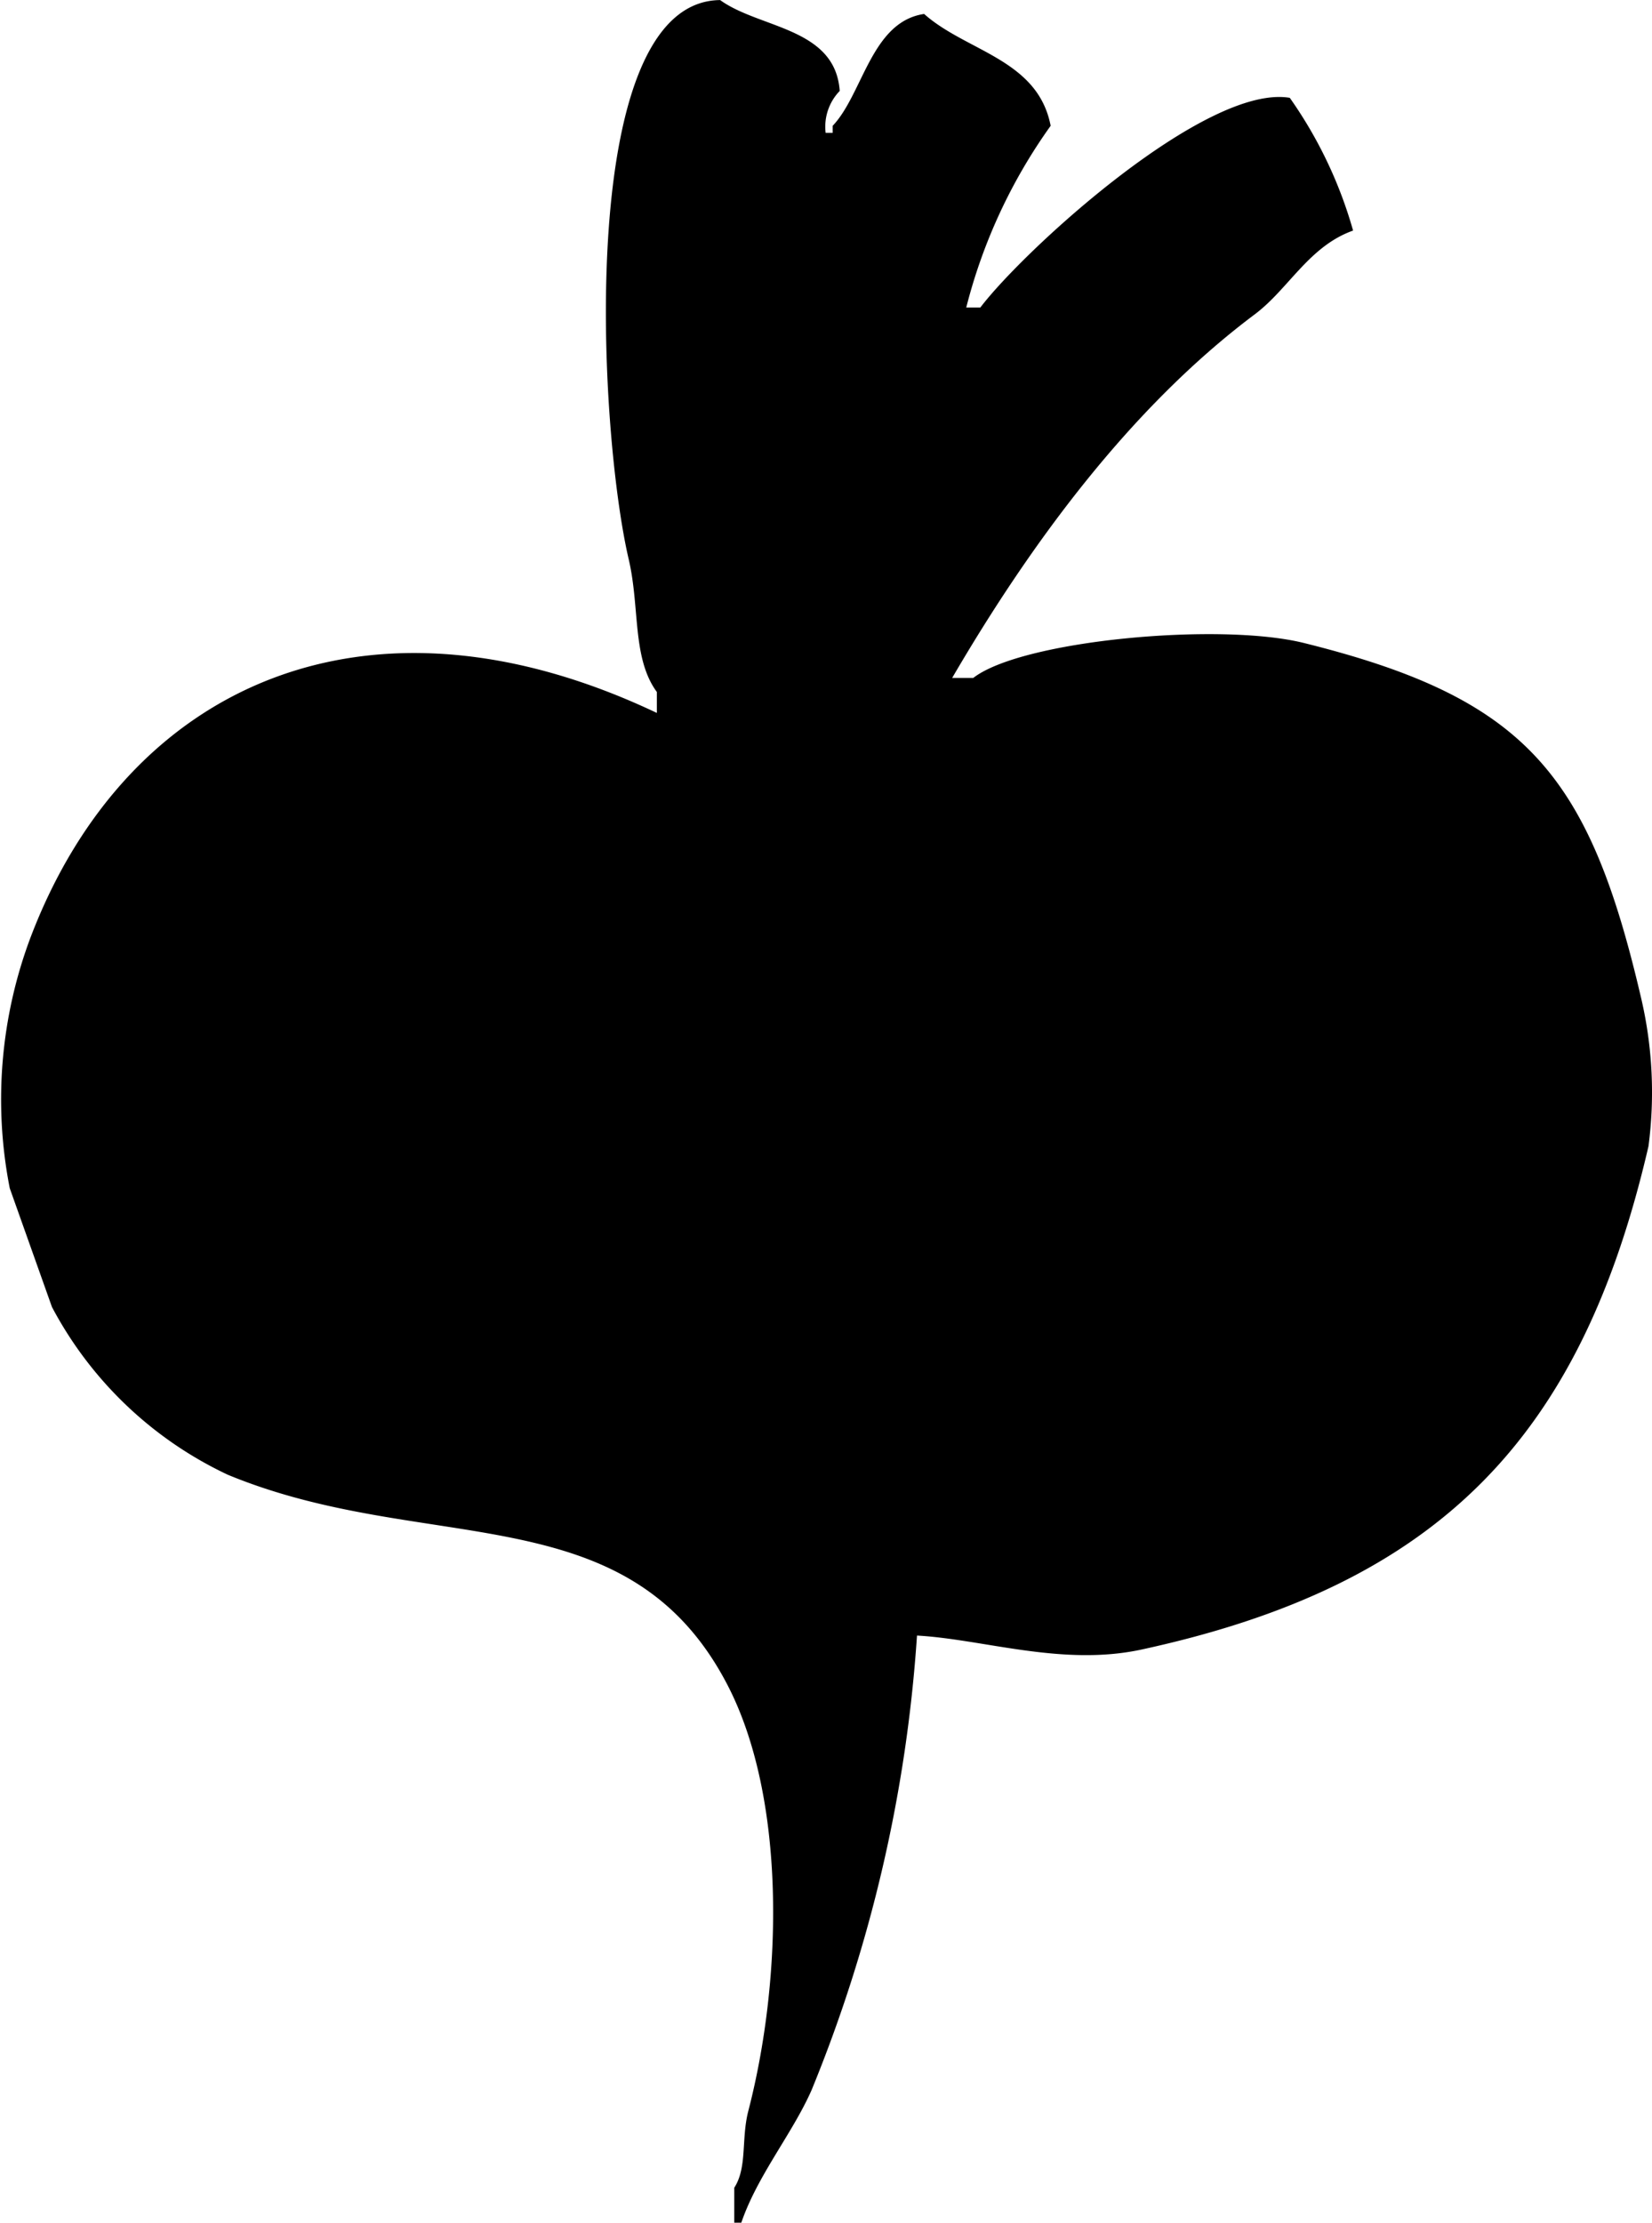 <svg width="53.531" height="72" viewBox="0 0 53.531 72"><defs><style>.cls-1{fill:#f6f6f6;fill-rule:evenodd}</style></defs><path id="logo.svg" class="cls-1" d="M274.714 88.981A46.989 46.989 0 0 1 271.3 103.7c-.623 1.416-1.756 2.767-2.279 4.3h-.228v-1.132c.428-.665.219-1.575.456-2.491 1.128-4.357 1.213-10.17-.684-13.811-3.24-6.221-9.728-4.129-16.181-6.793a12.425 12.425 0 0 1-5.7-5.434l-1.368-3.849a14.911 14.911 0 0 1 .684-8.151c3.107-8.131 10.872-11.709 20.284-7.245v-.679c-.807-1.1-.545-2.733-.912-4.3-.985-4.219-1.744-18.067 2.963-18.113 1.277.926 3.731.885 3.875 2.944a1.666 1.666 0 0 0-.456 1.358h.228v-.229c.981-1.03 1.25-3.371 2.963-3.623 1.368 1.22 3.683 1.463 4.1 3.623a17.49 17.49 0 0 0-2.735 5.887h.456c1.428-1.877 7.312-7.251 10.028-6.793a14.113 14.113 0 0 1 2.051 4.3c-1.435.51-2.095 1.9-3.191 2.717-4 3-7.231 7.374-9.8 11.774h.684c1.569-1.22 7.973-1.811 10.712-1.132 7.222 1.792 9.252 4.271 10.939 11.547a13.388 13.388 0 0 1 .228 4.755c-2.183 9.442-6.79 14.209-16.409 16.3-2.572.563-5.135-.33-7.294-.449z" transform="translate(-245 -36)"/></svg>